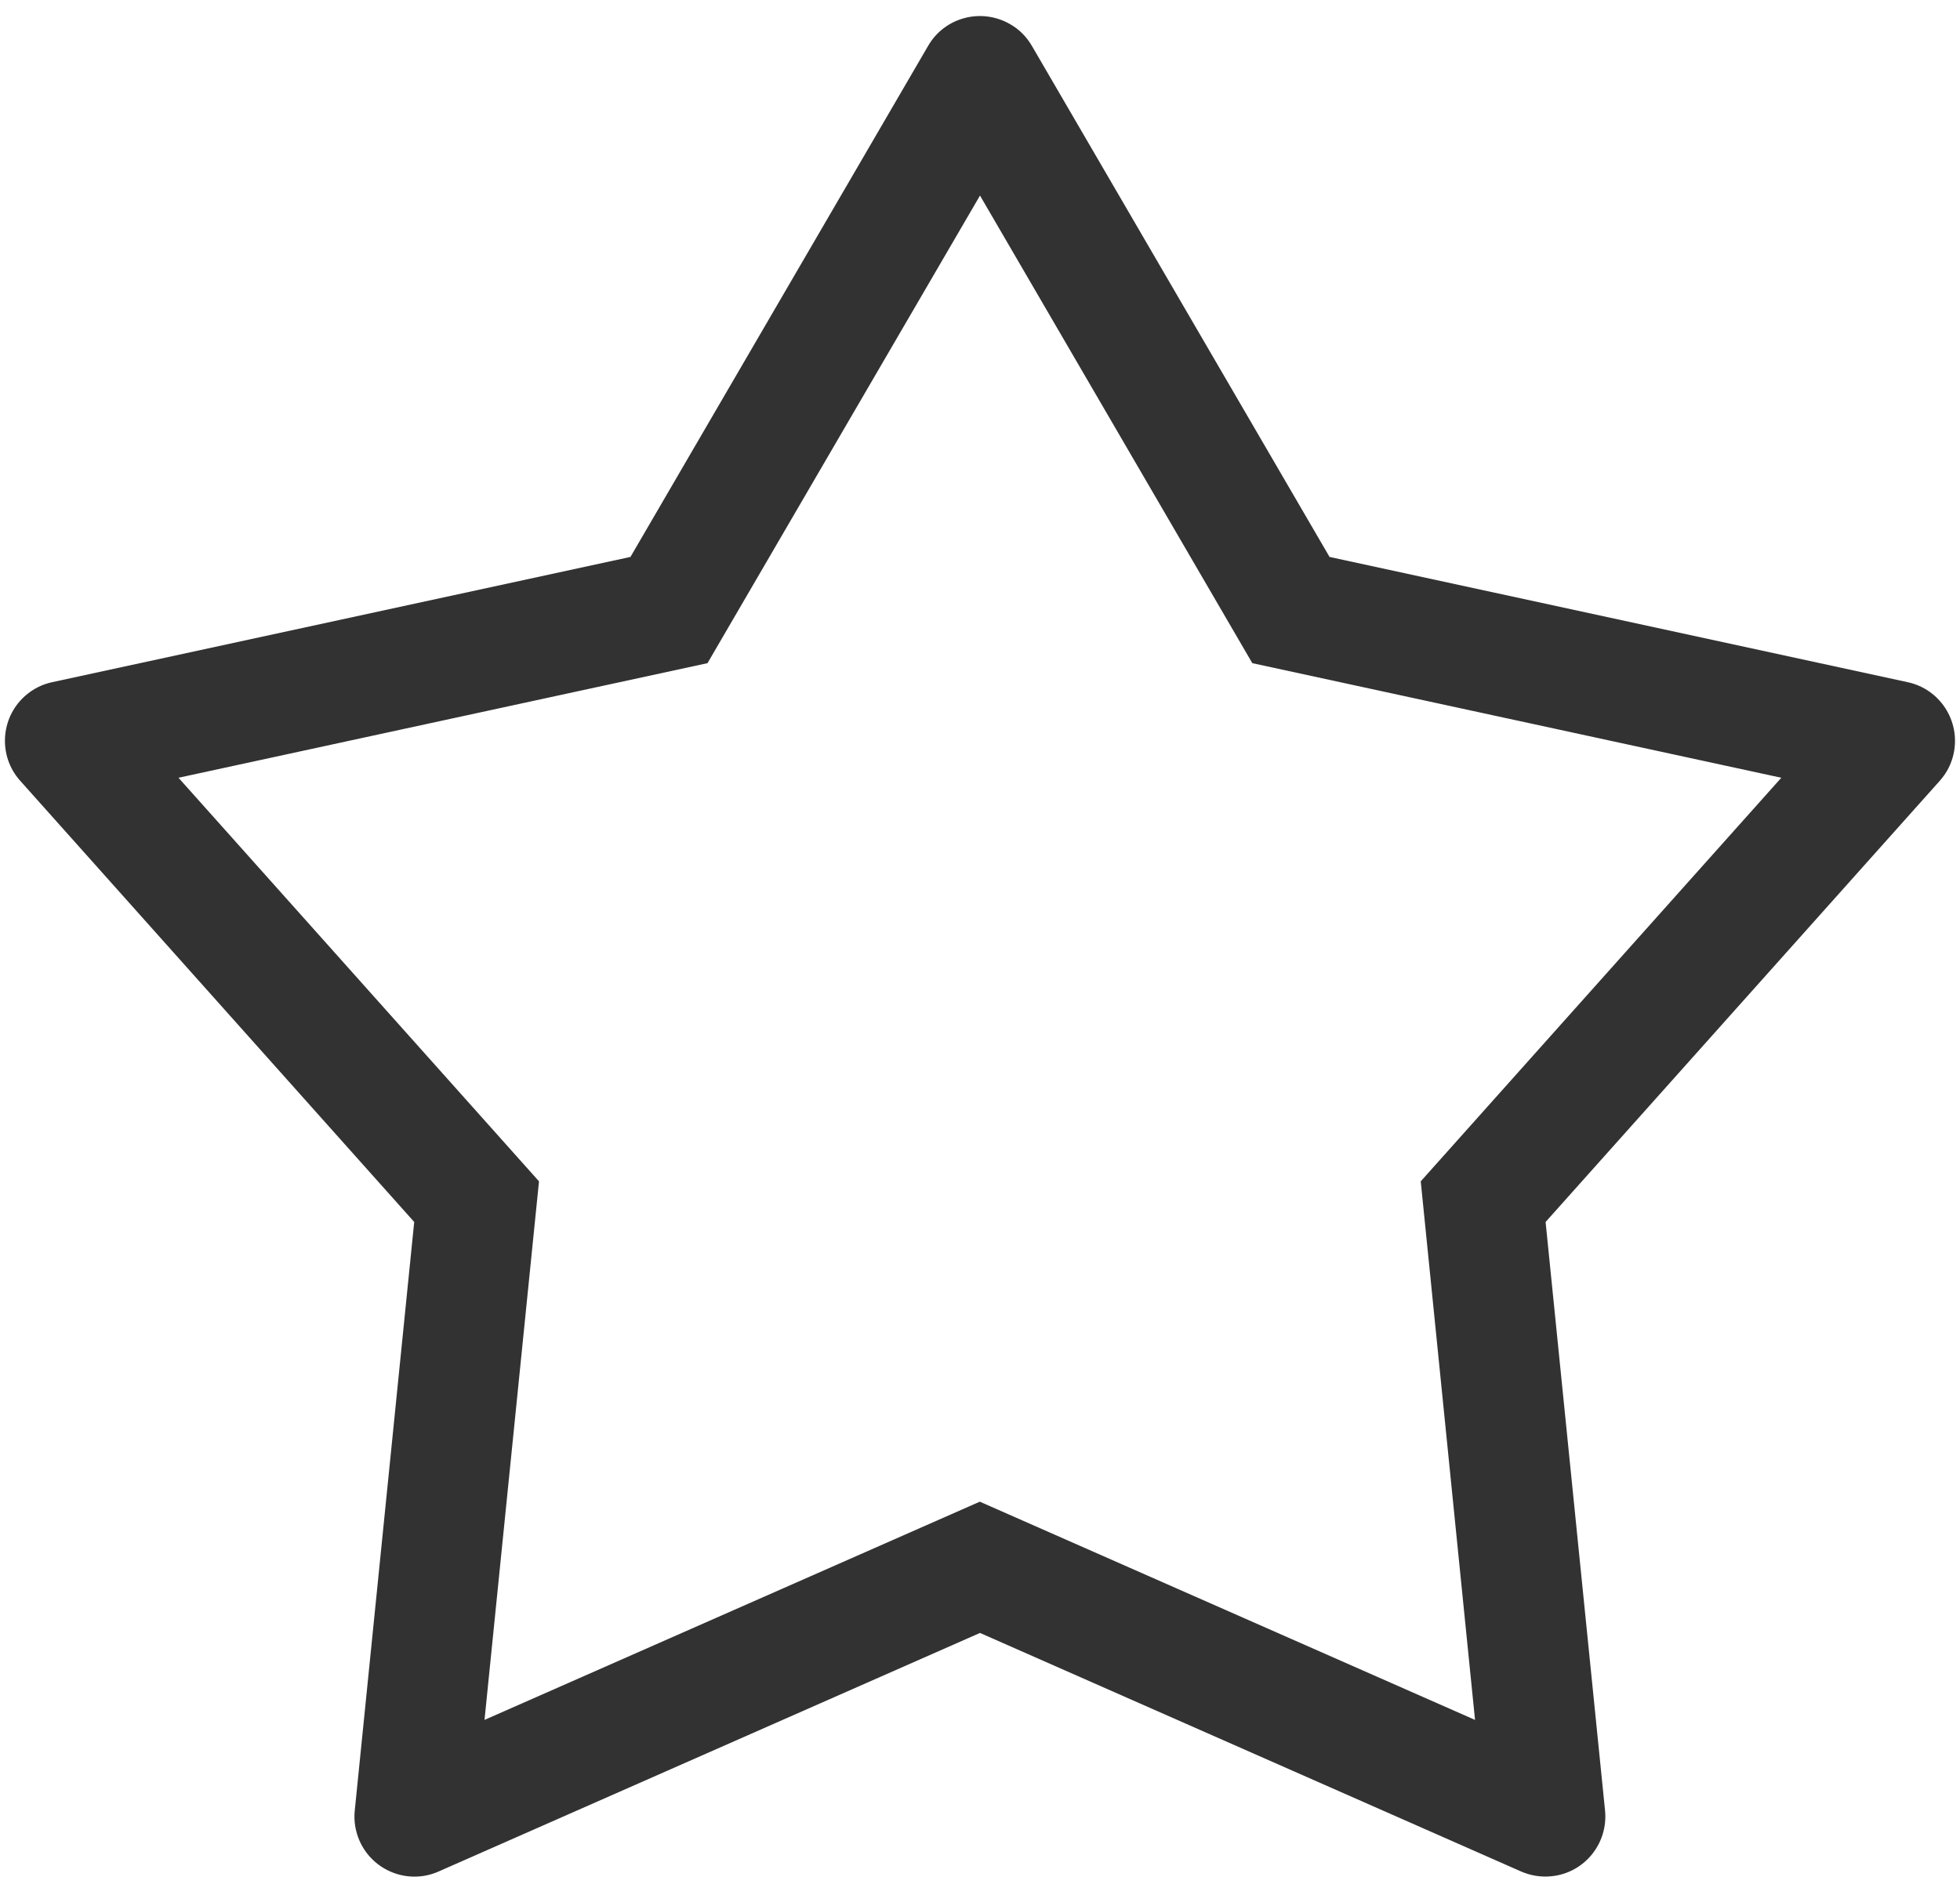 ﻿<?xml version="1.0" encoding="utf-8"?>
<svg version="1.1" xmlns:xlink="http://www.w3.org/1999/xlink" width="30px" height="29px" xmlns="http://www.w3.org/2000/svg">
  <defs>
    <pattern id="BGPattern" patternUnits="userSpaceOnUse" alignment="0 0" imageRepeat="None" />
    <mask fill="white" id="Clip591">
      <path d="M 22.577 26.324  L 21.746 18.081  L 27.265 11.904  L 19.168 10.15  L 15 2.993  L 10.829 10.15  L 2.732 11.904  L 8.25 18.081  L 7.416 26.324  L 14.997 22.984  L 22.577 26.324  Z M 23.282 28.644  L 15 24.993  L 6.714 28.644  C 6.251 28.85  5.708 28.638  5.503 28.174  C 5.44 28.029  5.413 27.87  5.43 27.711  L 6.34 18.703  L 0.309 11.95  C -0.029 11.573  0.004 10.99  0.382 10.653  C 0.501 10.547  0.643 10.474  0.799 10.441  L 9.65 8.524  L 14.206 0.702  C 14.46 0.262  15.023 0.116  15.463 0.371  C 15.602 0.45  15.715 0.566  15.794 0.702  L 20.35 8.524  L 29.198 10.441  C 29.695 10.547  30.009 11.037  29.903 11.533  C 29.87 11.689  29.797 11.831  29.691 11.95  L 23.657 18.703  L 24.567 27.711  C 24.617 28.217  24.249 28.668  23.746 28.717  C 23.587 28.734  23.428 28.707  23.282 28.644  Z " fill-rule="evenodd" />
    </mask>
  </defs>
  <g transform="matrix(1 0 0 1 -152 -1350 )">
    <path d="M 22.577 26.324  L 21.746 18.081  L 27.265 11.904  L 19.168 10.15  L 15 2.993  L 10.829 10.15  L 2.732 11.904  L 8.25 18.081  L 7.416 26.324  L 14.997 22.984  L 22.577 26.324  Z M 23.282 28.644  L 15 24.993  L 6.714 28.644  C 6.251 28.85  5.708 28.638  5.503 28.174  C 5.44 28.029  5.413 27.87  5.43 27.711  L 6.34 18.703  L 0.309 11.95  C -0.029 11.573  0.004 10.99  0.382 10.653  C 0.501 10.547  0.643 10.474  0.799 10.441  L 9.65 8.524  L 14.206 0.702  C 14.46 0.262  15.023 0.116  15.463 0.371  C 15.602 0.45  15.715 0.566  15.794 0.702  L 20.35 8.524  L 29.198 10.441  C 29.695 10.547  30.009 11.037  29.903 11.533  C 29.87 11.689  29.797 11.831  29.691 11.95  L 23.657 18.703  L 24.567 27.711  C 24.617 28.217  24.249 28.668  23.746 28.717  C 23.587 28.734  23.428 28.707  23.282 28.644  Z " fill-rule="nonzero" fill="rgba(50, 50, 51, 1)" stroke="none" transform="matrix(1 0 0 1 152 1350 )" class="fill" />
    <path d="M 22.577 26.324  L 21.746 18.081  L 27.265 11.904  L 19.168 10.15  L 15 2.993  L 10.829 10.15  L 2.732 11.904  L 8.25 18.081  L 7.416 26.324  L 14.997 22.984  L 22.577 26.324  Z " stroke-width="0" stroke-dasharray="0" stroke="rgba(255, 255, 255, 0)" fill="none" transform="matrix(1 0 0 1 152 1350 )" class="stroke" mask="url(#Clip591)" />
    <path d="M 23.282 28.644  L 15 24.993  L 6.714 28.644  C 6.251 28.85  5.708 28.638  5.503 28.174  C 5.44 28.029  5.413 27.87  5.43 27.711  L 6.34 18.703  L 0.309 11.95  C -0.029 11.573  0.004 10.99  0.382 10.653  C 0.501 10.547  0.643 10.474  0.799 10.441  L 9.65 8.524  L 14.206 0.702  C 14.46 0.262  15.023 0.116  15.463 0.371  C 15.602 0.45  15.715 0.566  15.794 0.702  L 20.35 8.524  L 29.198 10.441  C 29.695 10.547  30.009 11.037  29.903 11.533  C 29.87 11.689  29.797 11.831  29.691 11.95  L 23.657 18.703  L 24.567 27.711  C 24.617 28.217  24.249 28.668  23.746 28.717  C 23.587 28.734  23.428 28.707  23.282 28.644  Z " stroke-width="0" stroke-dasharray="0" stroke="rgba(255, 255, 255, 0)" fill="none" transform="matrix(1 0 0 1 152 1350 )" class="stroke" mask="url(#Clip591)" />
  </g>
</svg>